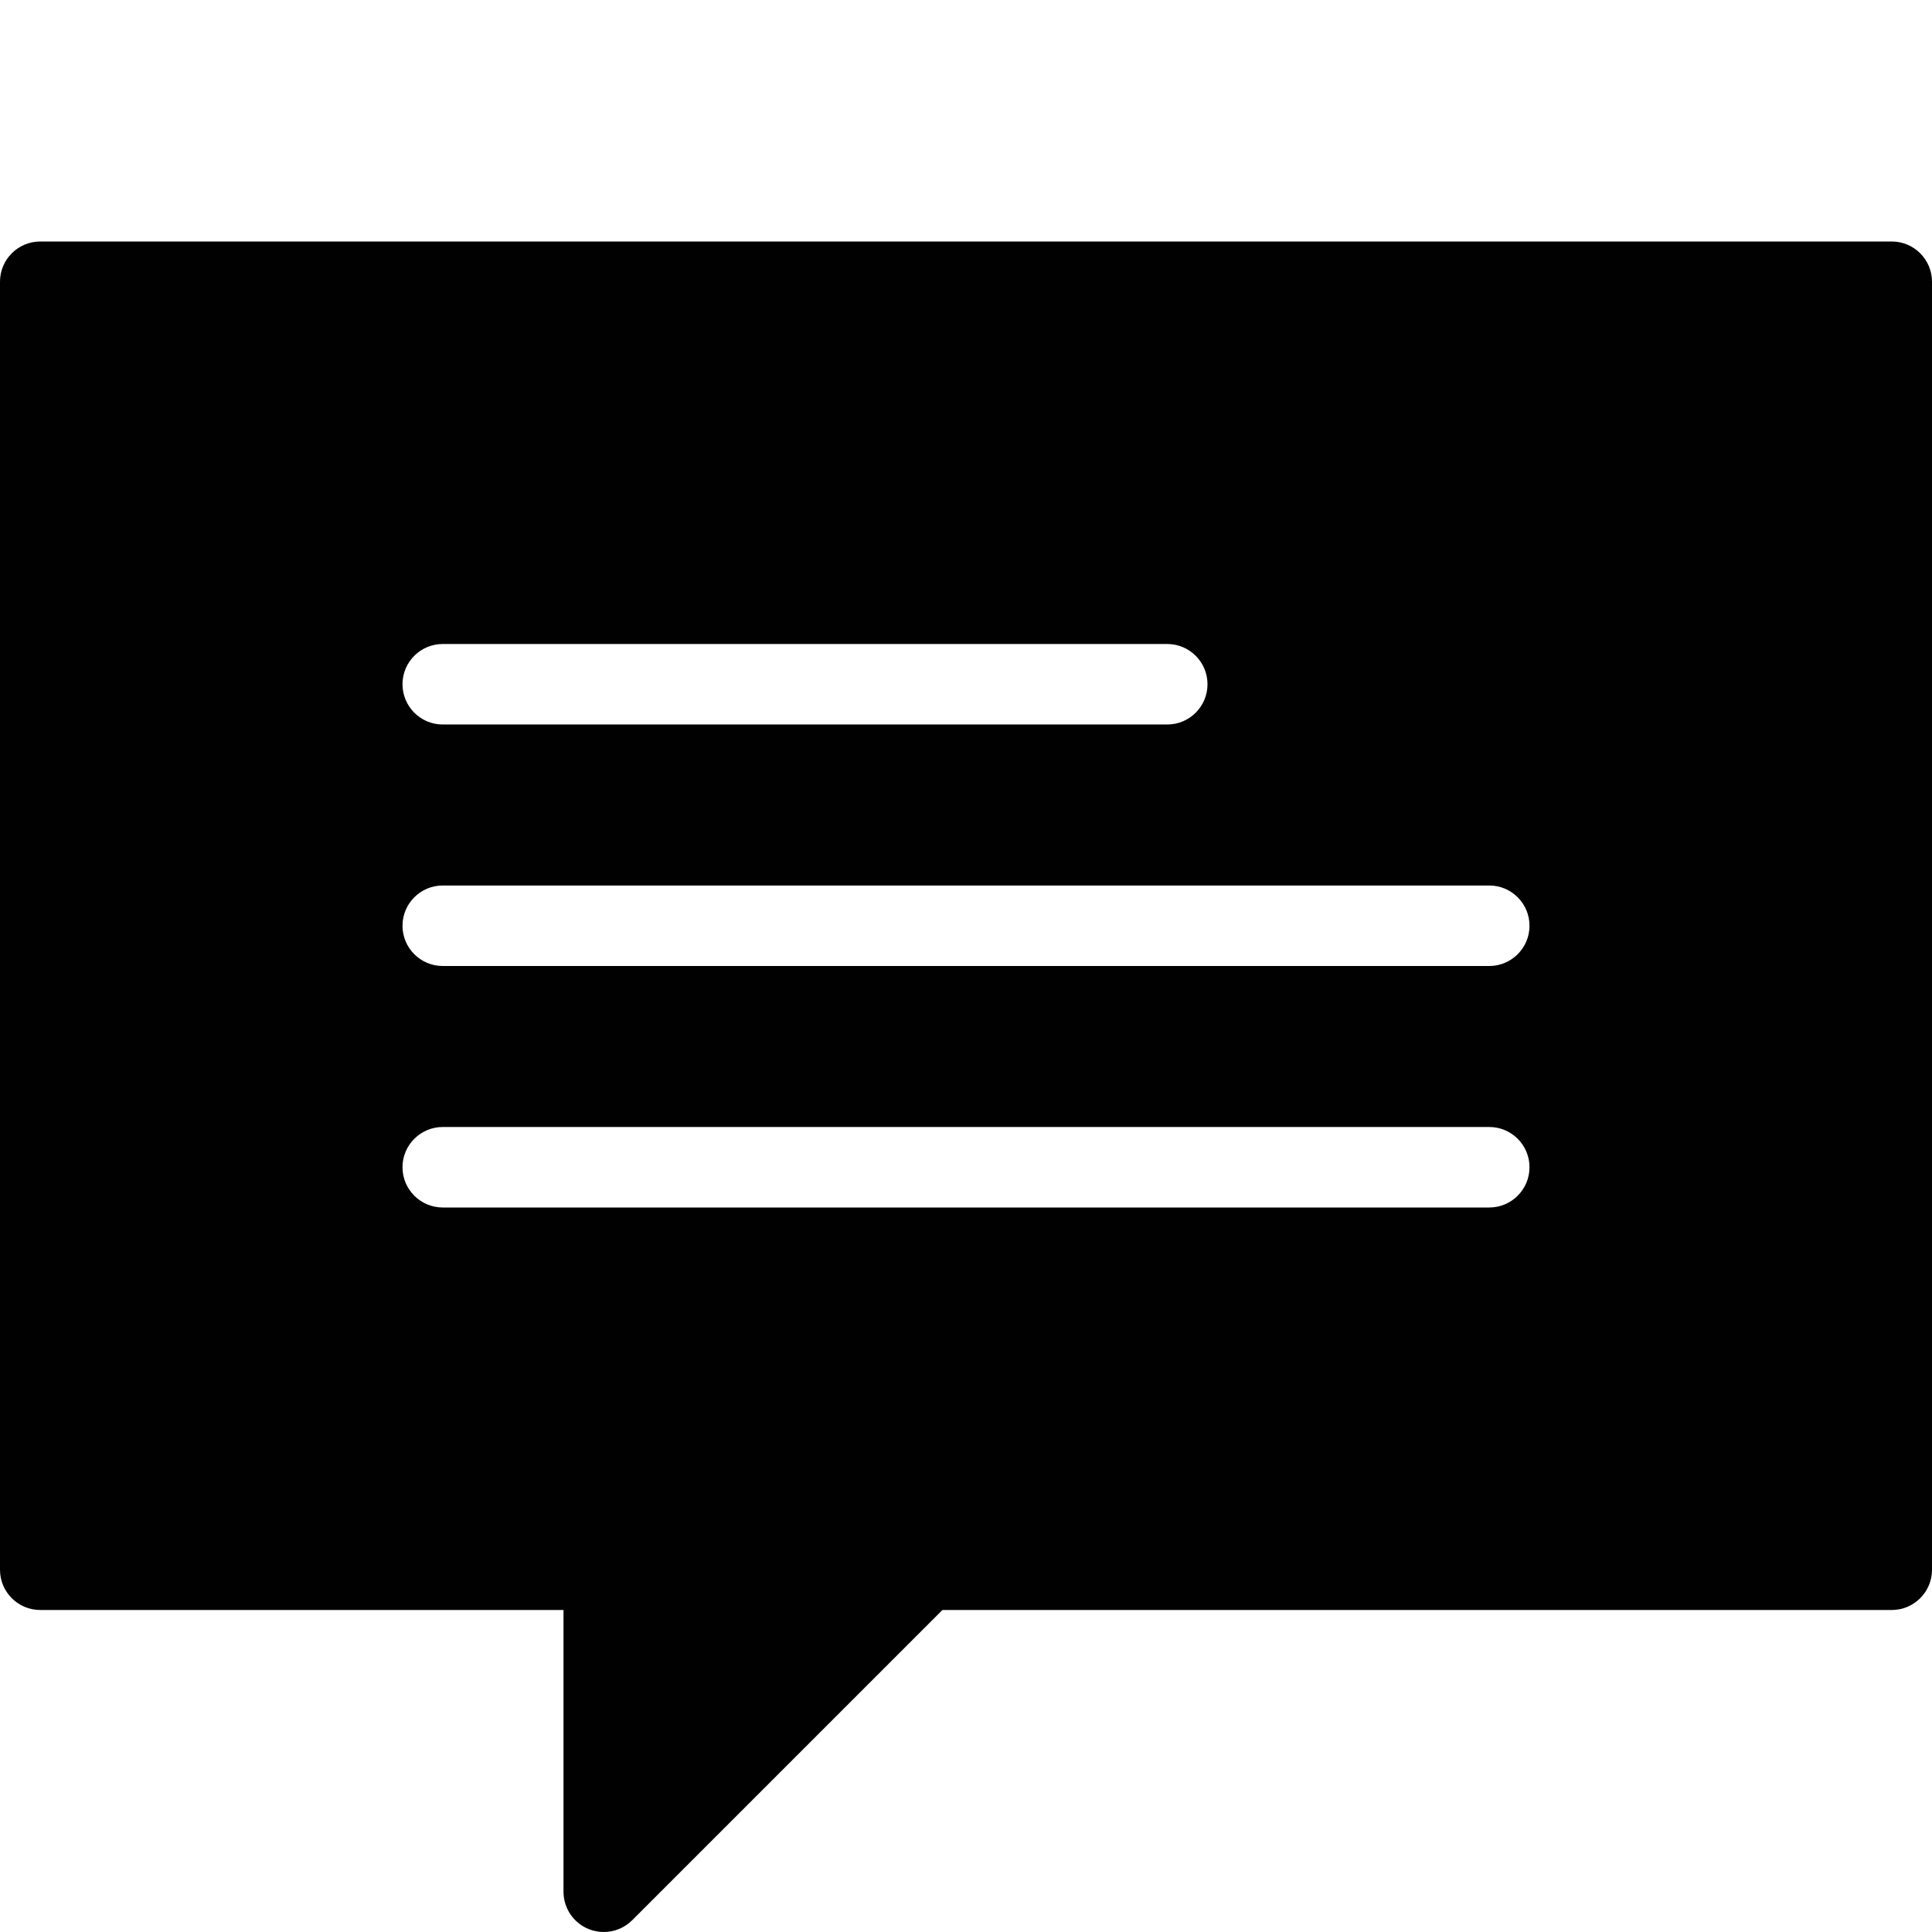 <?xml version="1.0" encoding="utf-8"?>
<!-- Generator: Adobe Illustrator 17.0.0, SVG Export Plug-In . SVG Version: 6.00 Build 0)  -->
<!DOCTYPE svg PUBLIC "-//W3C//DTD SVG 1.1//EN" "http://www.w3.org/Graphics/SVG/1.1/DTD/svg11.dtd">
<svg version="1.1" id="Layer_2" xmlns="http://www.w3.org/2000/svg" xmlns:xlink="http://www.w3.org/1999/xlink" x="0px" y="0px"
	 width="48px" height="48px" viewBox="0 0 48 48" enable-background="new 0 0 48 48" xml:space="preserve">
<path fill="#010101" d="M47,6H1C0.448,6,0,6.448,0,7v32c0,0.552,0.448,1,1,1h13v7c0,0.404,0.244,0.769,0.617,0.924
	C14.741,47.975,14.871,48,15,48c0.26,0,0.516-0.102,0.707-0.293L23.414,40H47c0.552,0,1-0.448,1-1V7C48,6.448,47.552,6,47,6z M11,16
	h18c0.552,0,1,0.448,1,1c0,0.552-0.448,1-1,1H11c-0.552,0-1-0.448-1-1C10,16.448,10.448,16,11,16z M37,30H11c-0.552,0-1-0.448-1-1
	c0-0.552,0.448-1,1-1h26c0.552,0,1,0.448,1,1C38,29.552,37.552,30,37,30z M37,24H11c-0.552,0-1-0.448-1-1c0-0.552,0.448-1,1-1h26
	c0.552,0,1,0.448,1,1C38,23.552,37.552,24,37,24z"/>
</svg>
